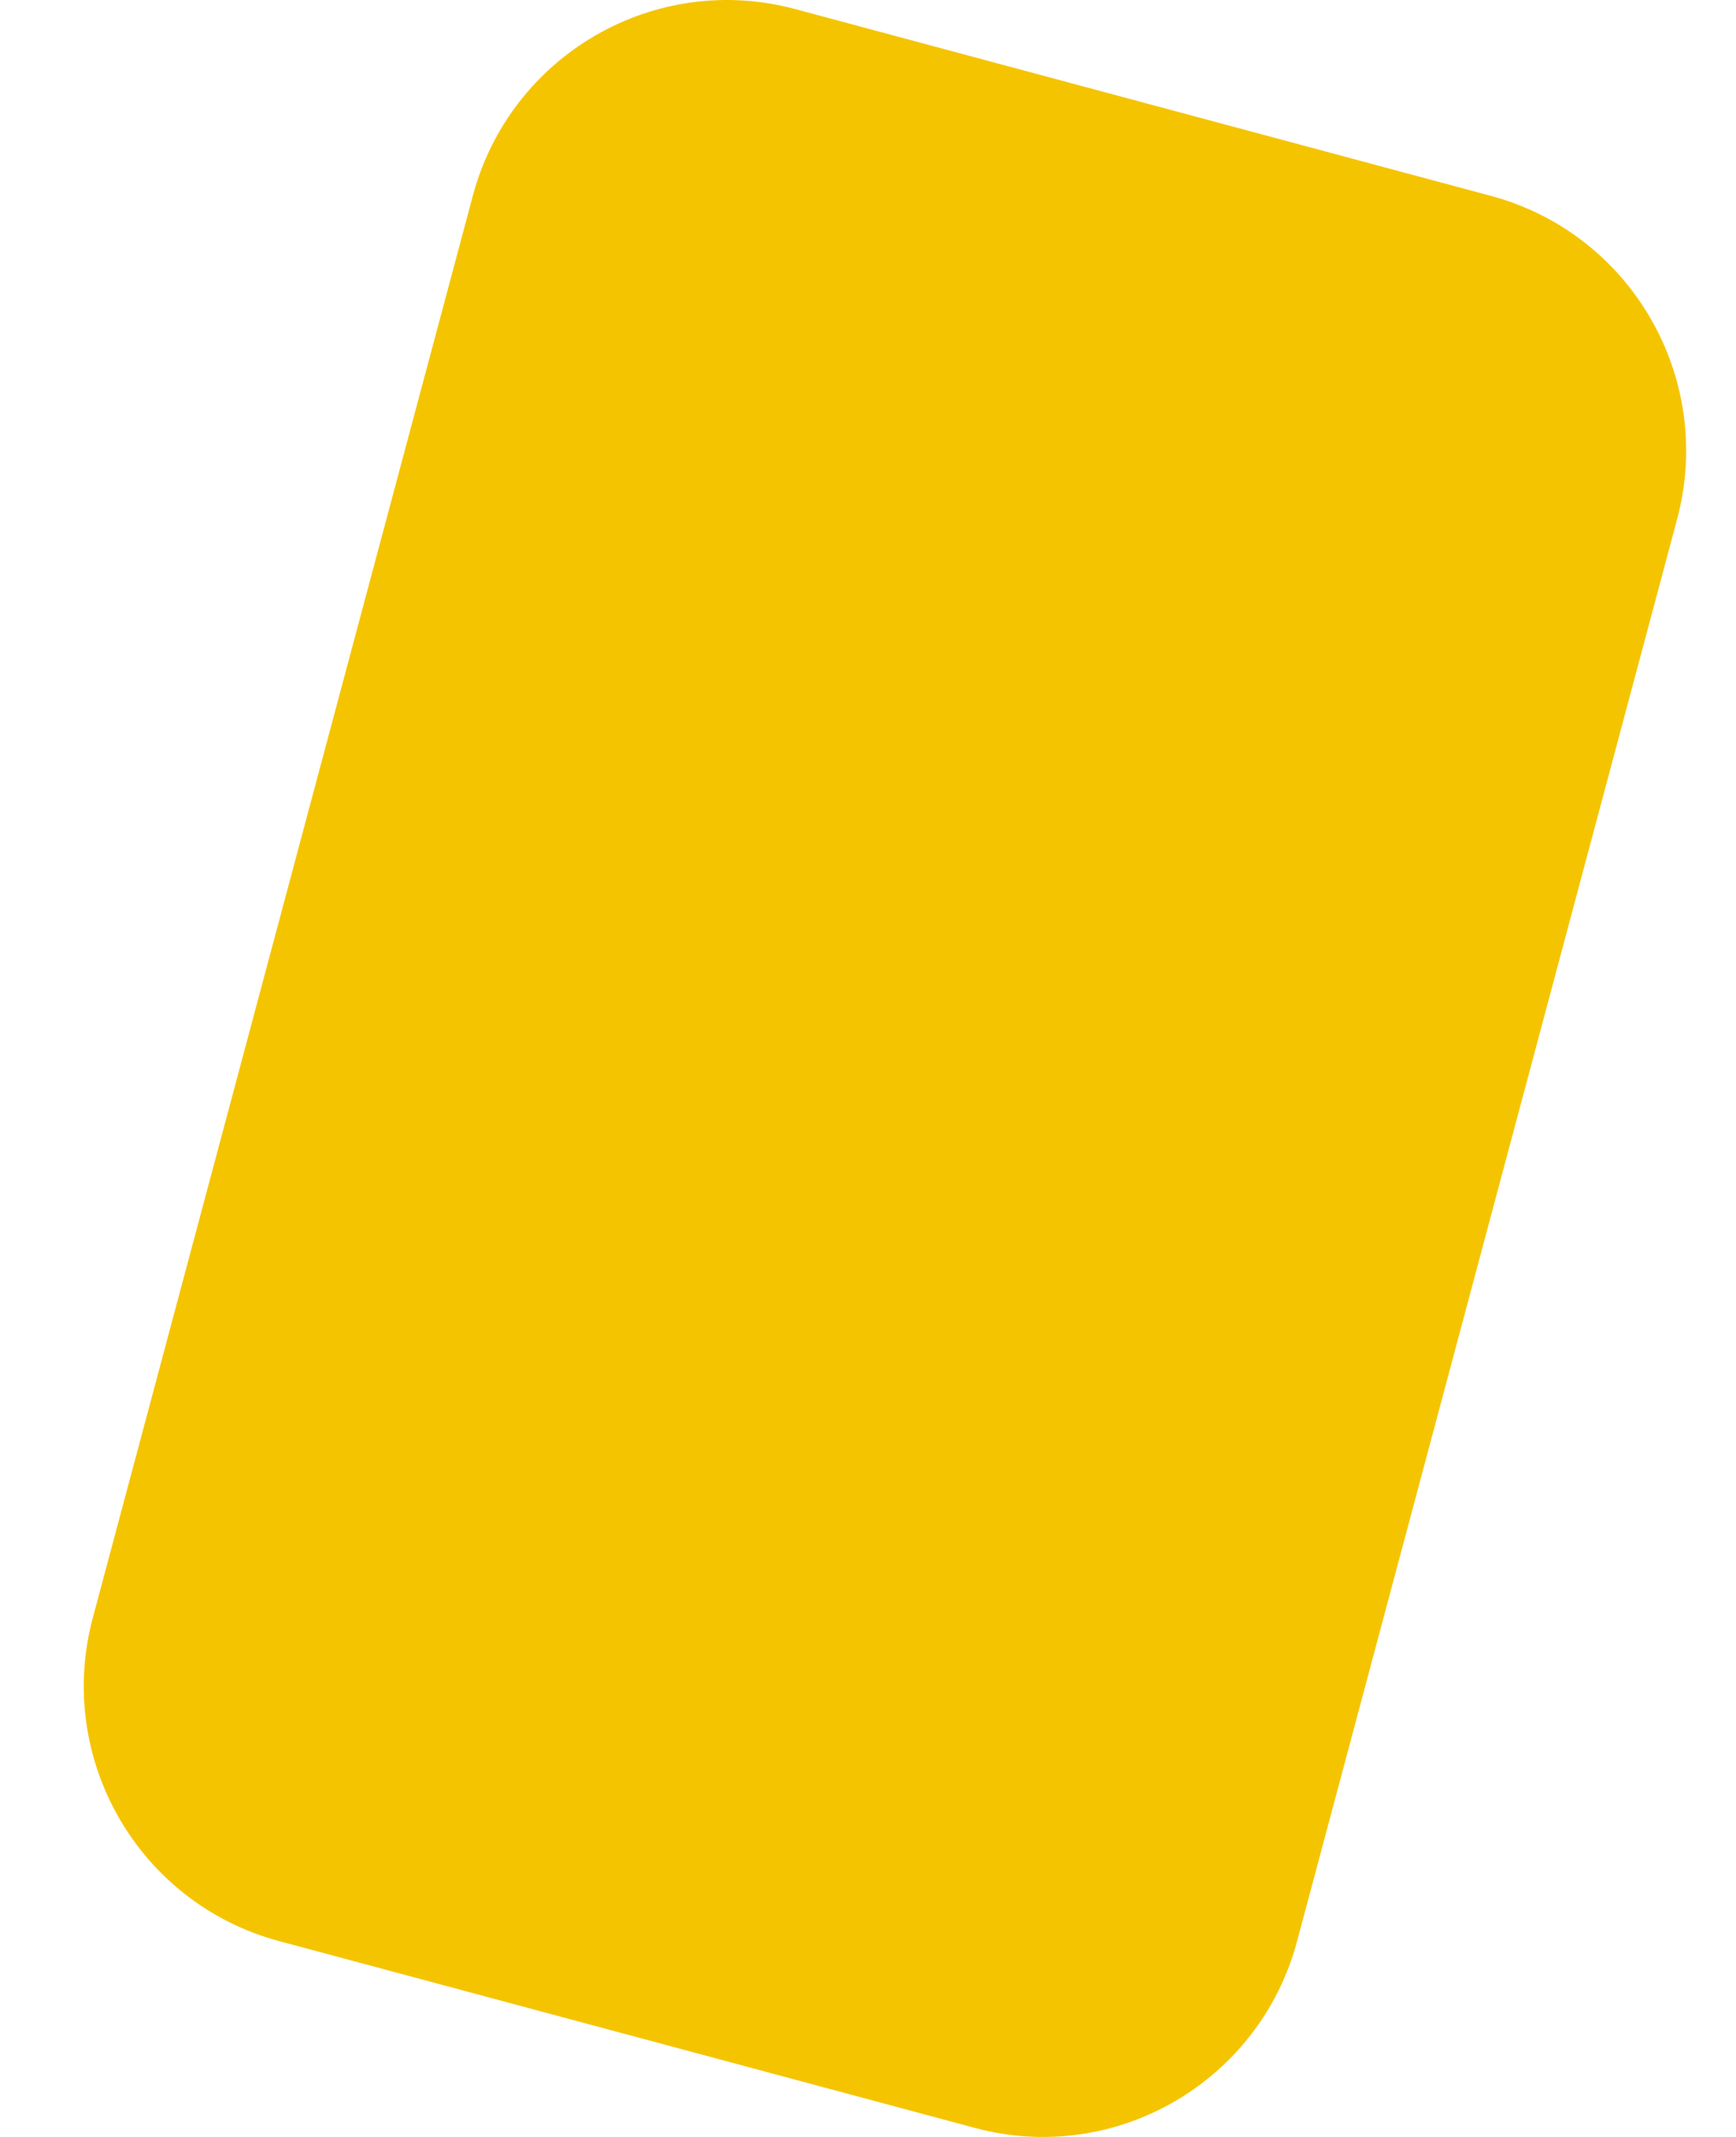 <svg width="13" height="16" viewBox="0 0 13 16" fill="none" xmlns="http://www.w3.org/2000/svg">
<path d="M3.541 1.465C3.823 0.411 4.903 -0.215 5.955 0.068L11.166 1.467C12.217 1.75 12.841 2.833 12.559 3.887L9.713 14.535C9.431 15.589 8.351 16.215 7.299 15.932L2.088 14.533C1.037 14.25 0.413 13.167 0.695 12.113L3.541 1.465Z" fill="#F5C400"/>
</svg>

